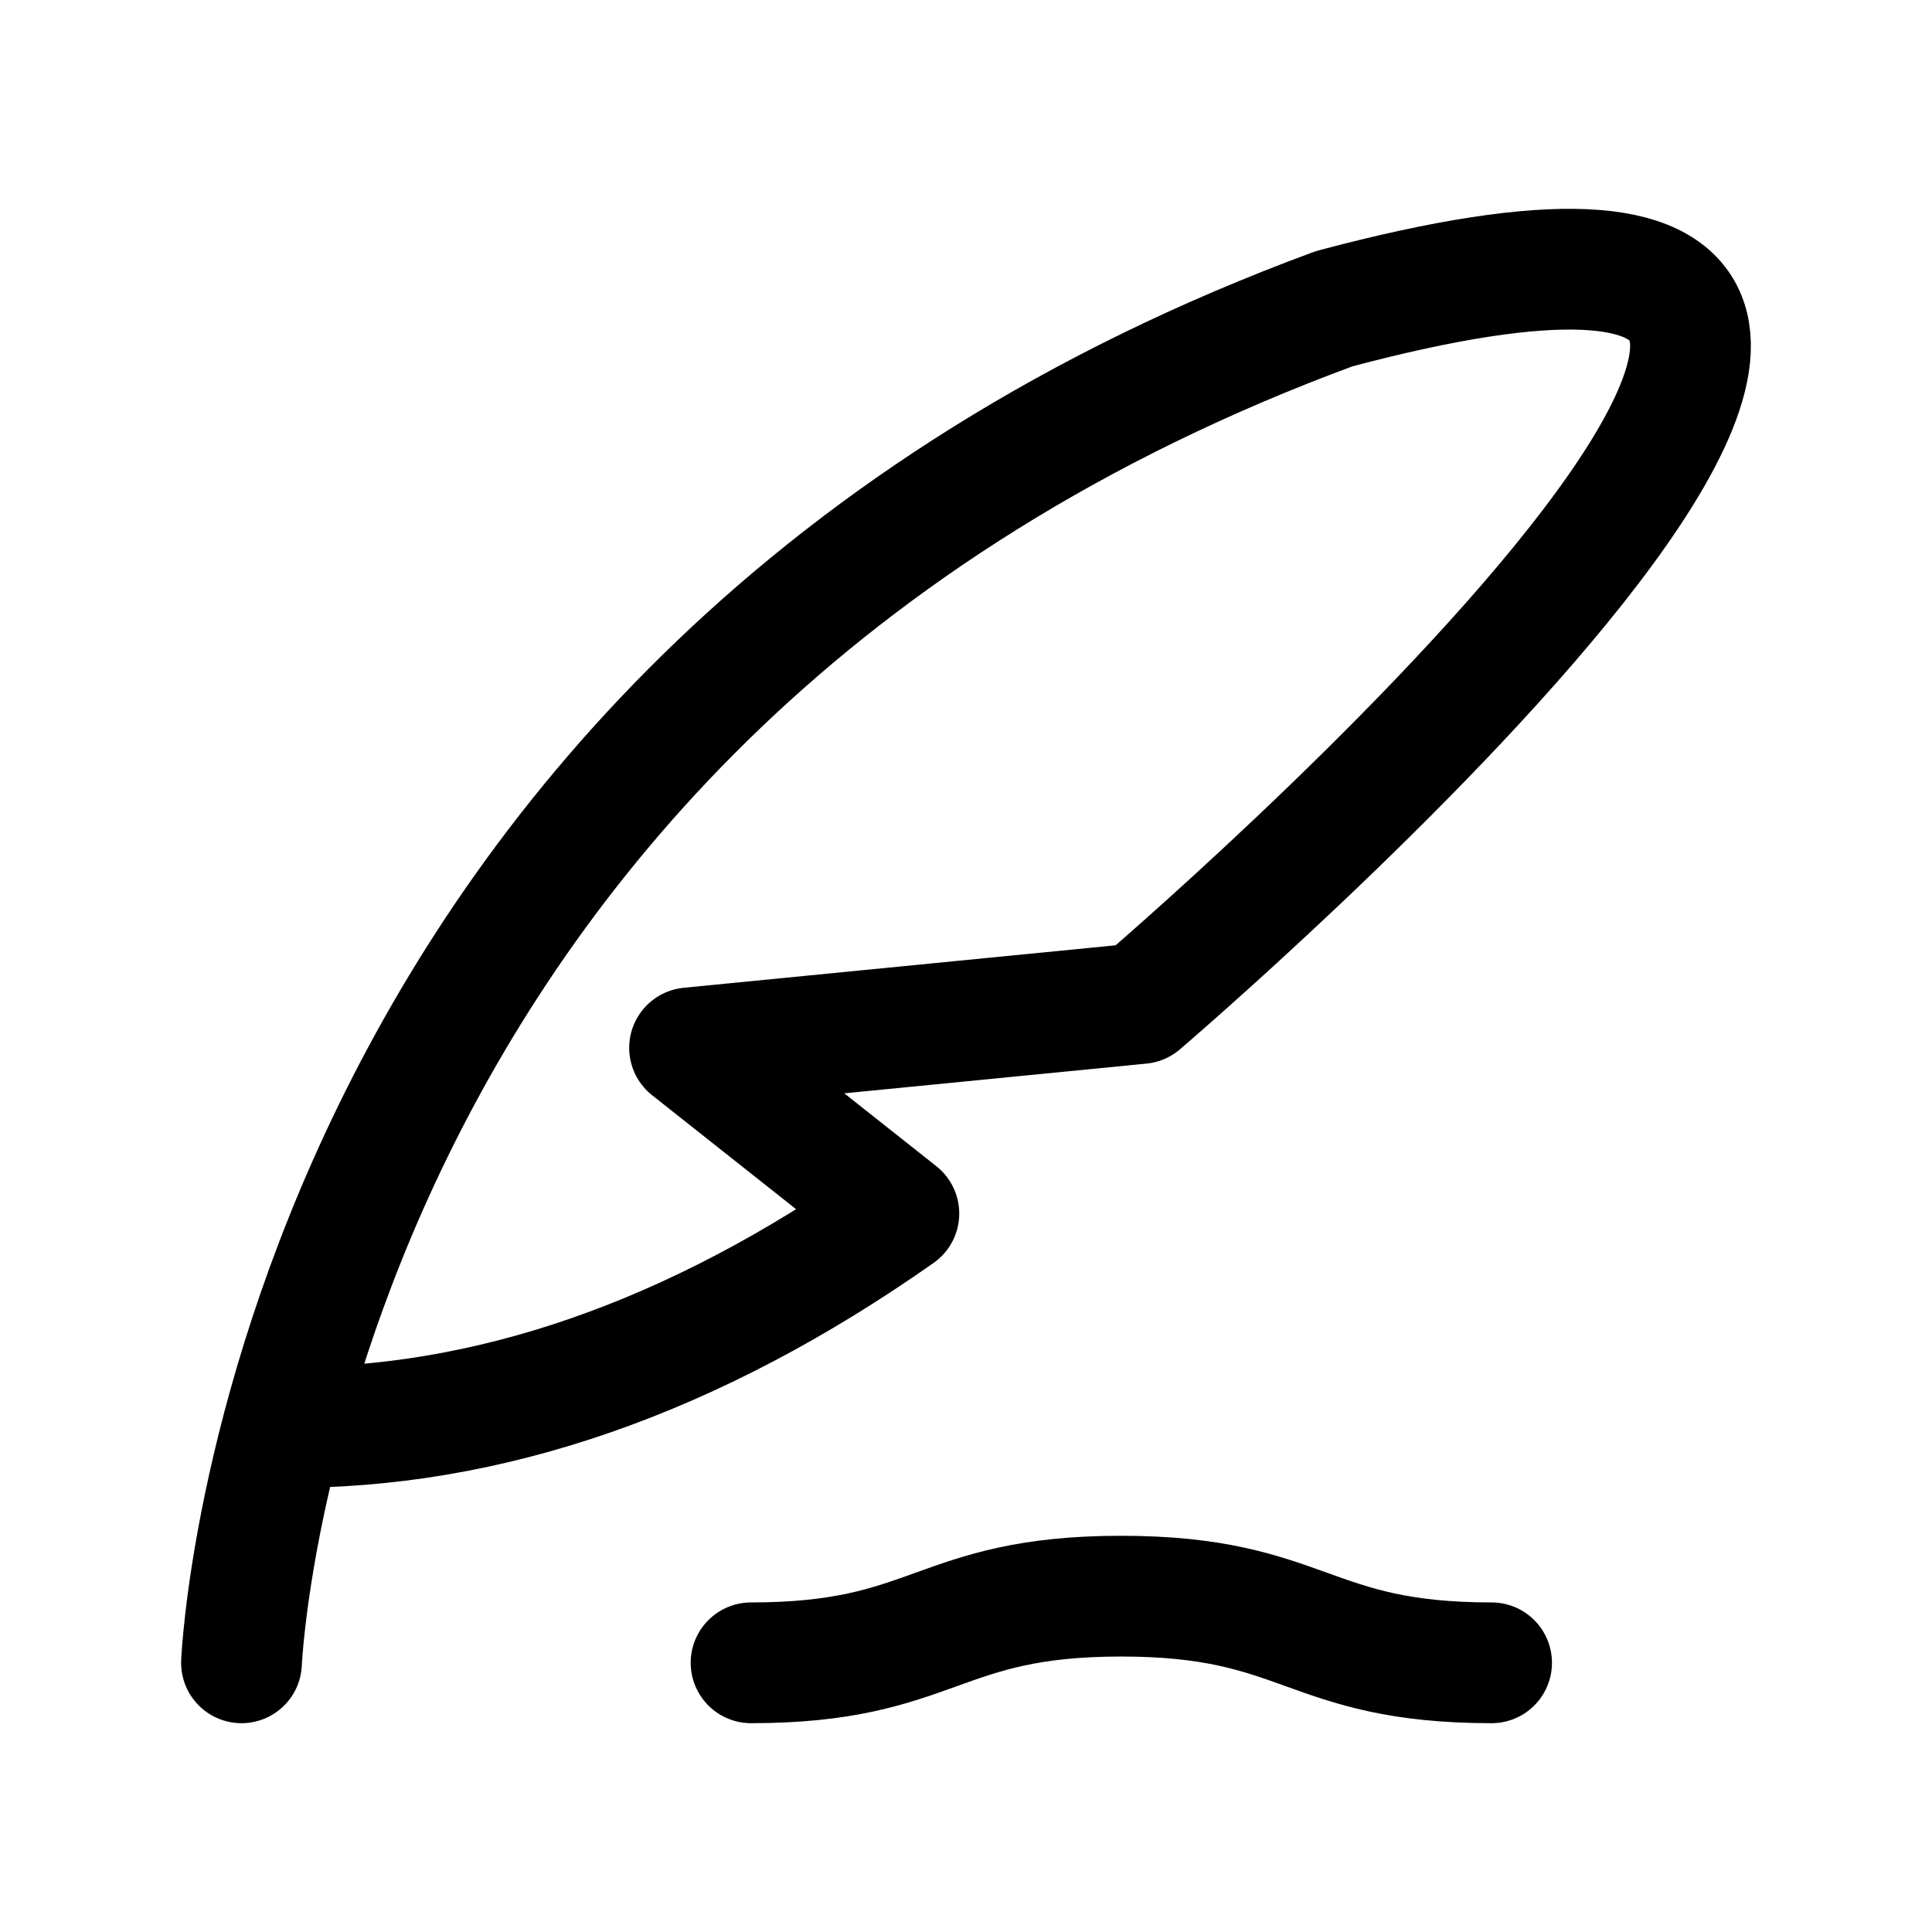 <svg width="24" height="24" viewBox="0 0 24 24" fill="none" xmlns="http://www.w3.org/2000/svg">
<path d="M3 20.656C3 20.656 3.492 8.656 16.574 3.835C27.782 0.848 14.169 12.466 14.169 12.466L8.566 13.017L11.166 15.075C8.614 16.869 6.063 17.756 3.511 17.732" stroke="black" stroke-width="1.5" stroke-linecap="round" stroke-linejoin="round"/>
<path d="M9.33 20.656C11.629 20.656 11.629 19.828 13.928 19.828C16.228 19.828 16.228 20.656 18.529 20.656" stroke="black" stroke-width="1.5" stroke-linecap="round" stroke-linejoin="round"/>
</svg>